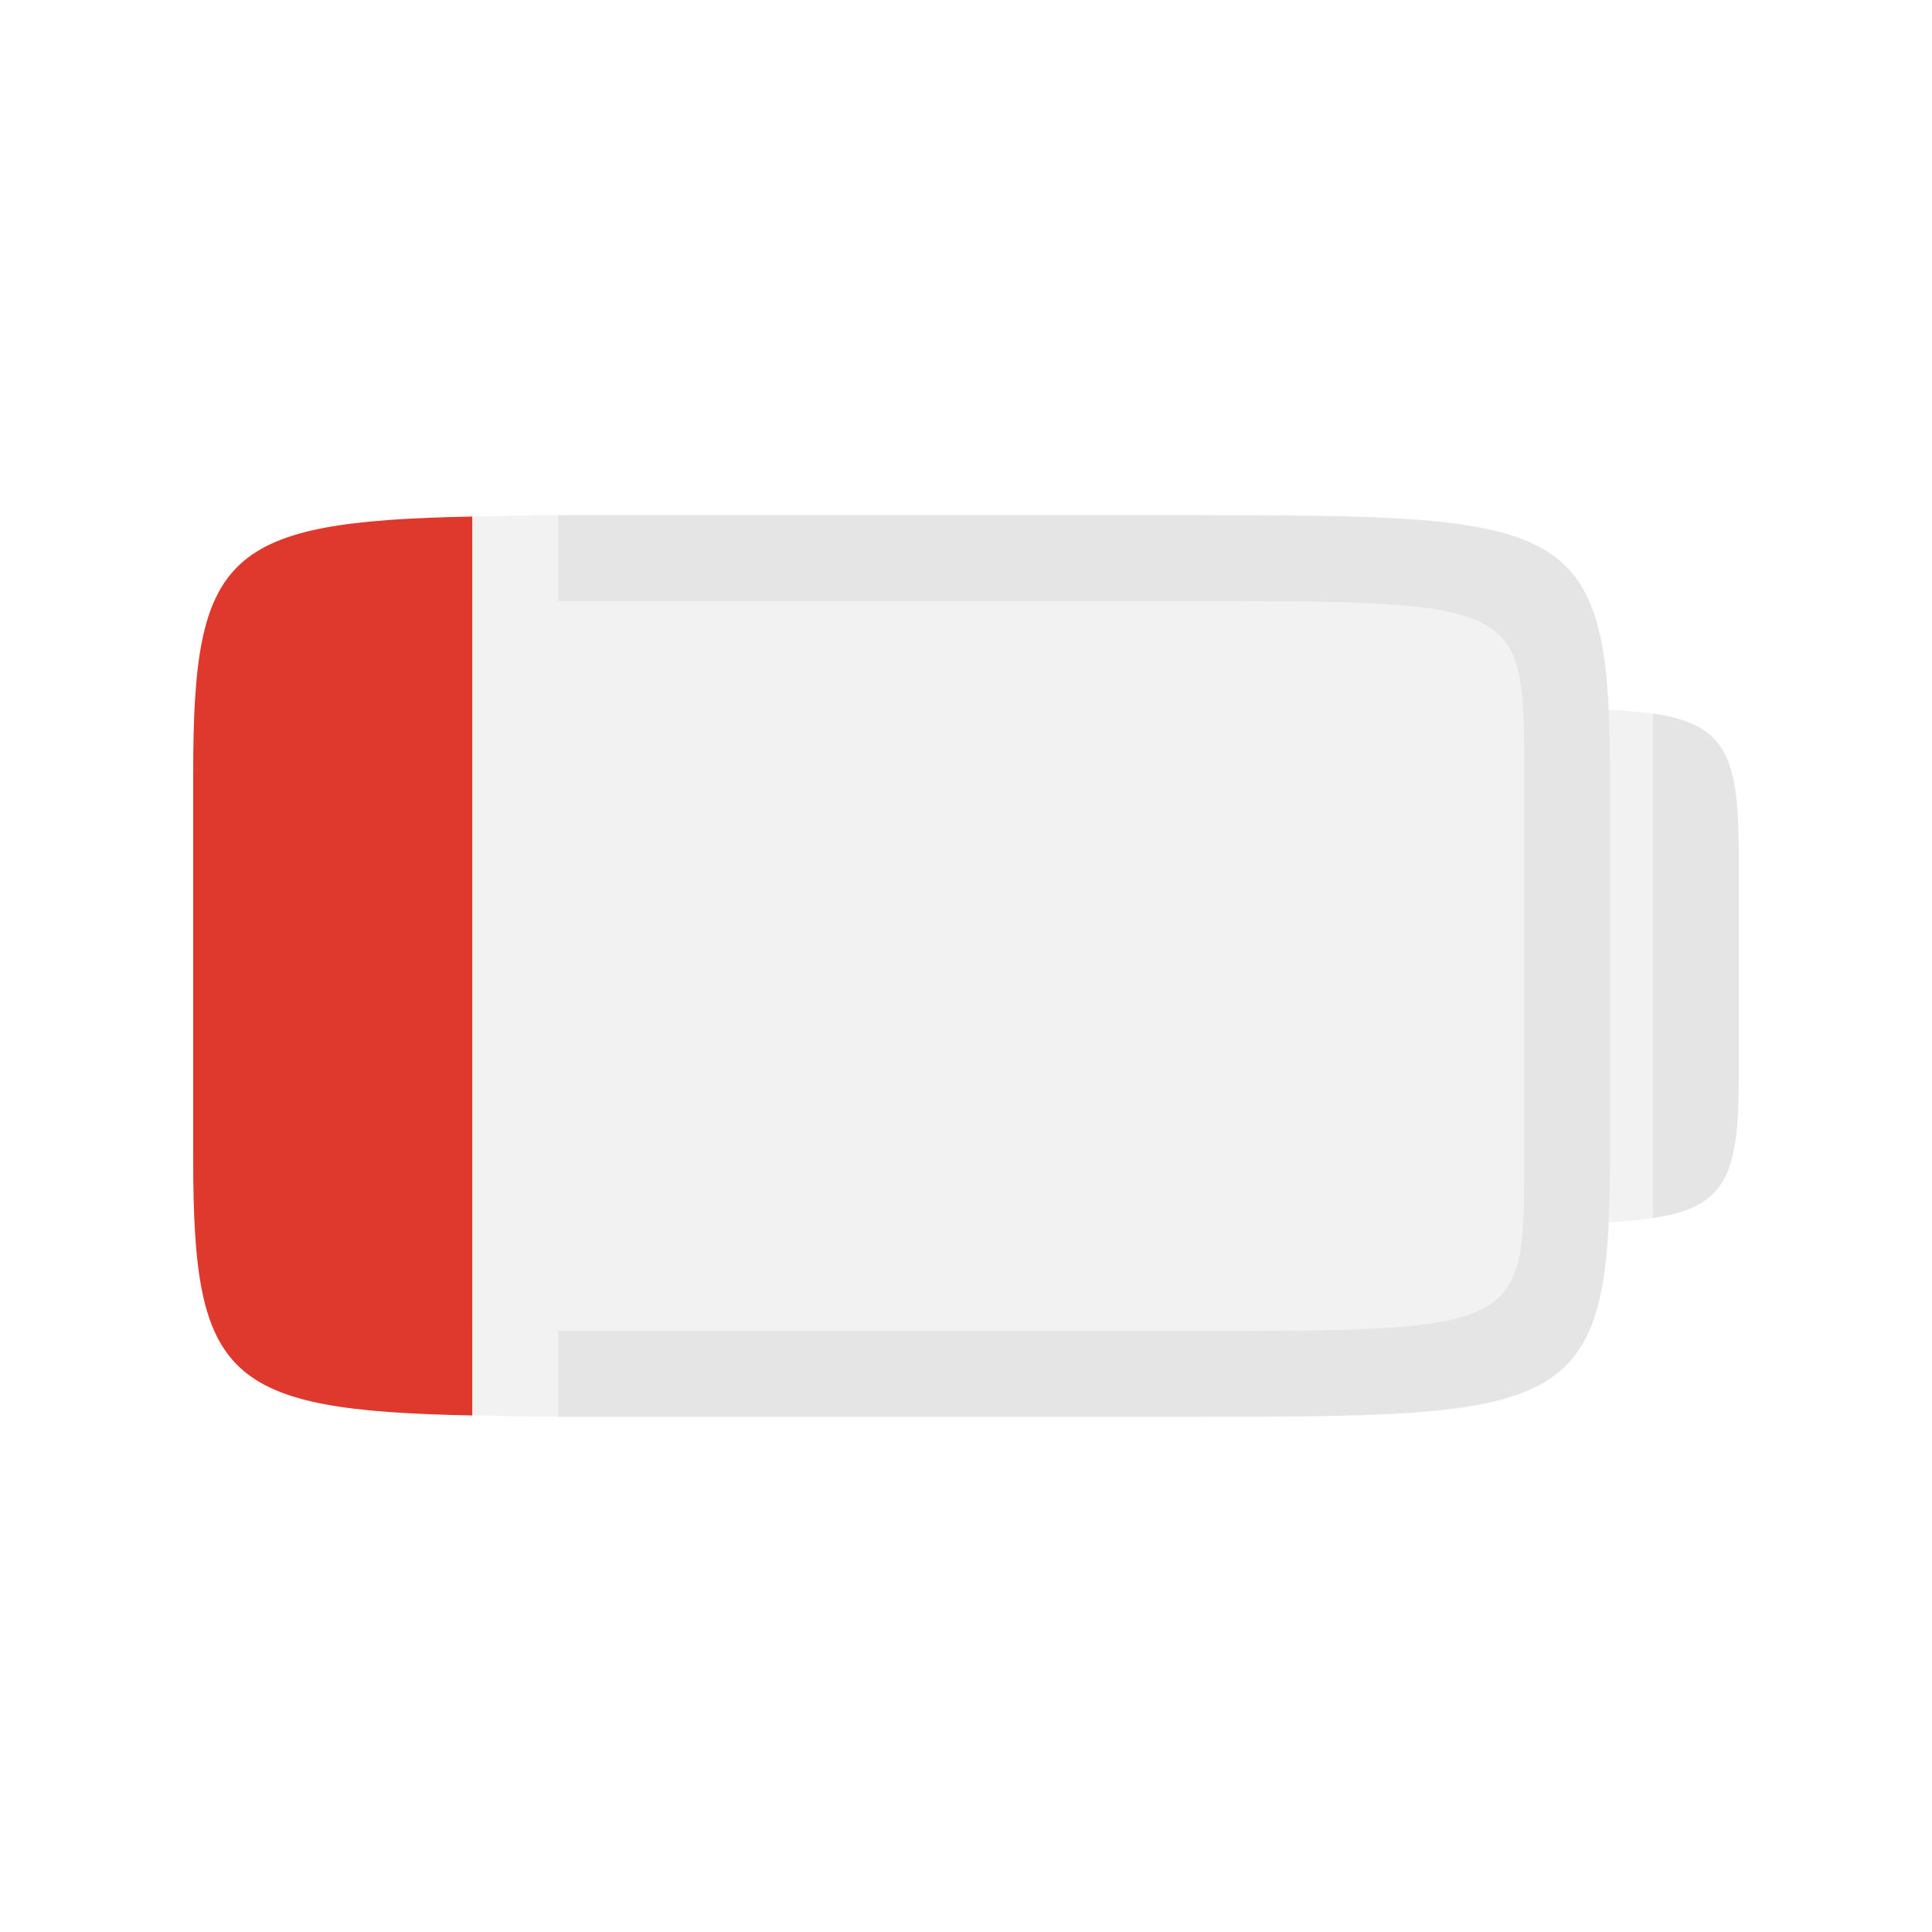 <?xml version="1.0" encoding="UTF-8"?>
<!-- Created with Inkscape (http://www.inkscape.org/) -->
<svg id="svg3289" width="90" height="90" version="1.1" xmlns="http://www.w3.org/2000/svg" xmlns:cc="http://creativecommons.org/ns#" xmlns:dc="http://purl.org/dc/elements/1.1/" xmlns:rdf="http://www.w3.org/1999/02/22-rdf-syntax-ns#" xmlns:xlink="http://www.w3.org/1999/xlink">
 <defs id="defs3291">
  <clipPath id="clipPath3076-5">
   <rect id="rect3078-7" x="951.5" y="312" width="6.5" height="32.5" style="color:#000000;fill:#f0f;opacity:.5"/>
  </clipPath>
  <clipPath id="clipPath3158-5">
   <rect id="rect3160-5" x="1005" y="314" width="25.5" height="27" style="color:#000000;fill:#f0f;opacity:.676"/>
  </clipPath>
  <clipPath id="clipPath867-3">
   <path id="path869-2" d="m1003 292v2.016c-4.44 0.105-4.5 0.697-4.5 3.984v9c0 3.283 0.075 3.863 4.5 3.969v2.031h2v-2c0.49 1e-3 0.932 0 1.5 0h13c8 0 8 0 8-4v-9c0-4 0-4-8-4h-13c-0.568 0-1.01 7.6e-4 -1.5 0v-2h-2zm26.469 4.531c0.021 0.447 0.031 0.929 0.031 1.469v9c0 0.54-0.01 1.022-0.031 1.469 0.392-0.018 0.732-0.05 1.031-0.094v-11.75c-0.299-0.044-0.639-0.075-1.031-0.094z" style="color:#000000;fill:#f0f;opacity:.676"/>
  </clipPath>
 </defs>
 <g id="layer1" transform="translate(0 -962.36)">
  <g id="g4451" transform="translate(-789 604.36)">
   <g id="g4401" transform="matrix(2,0,0,2,-1195,-252)">
    <rect id="rect4403-3" transform="scale(-1,1)" x="-1037" y="305" width="45" height="45" style="fill:none"/>
    <path id="path3804" d="m1005 317c-0.699 2e-3 -1.411 0.02-2 0.031v1.984c-4.44 0.105-4.5 0.697-4.5 3.984v9c0 3.283 0.075 3.863 4.5 3.969v2c0.589 0.012 1.301 0.029 2 0.031v-2c0.49 1e-3 0.932 0 1.5 0h13c8 0 8 0 8-4v-9c0-4 0-4-8-4h-13c-0.568 0-1.01 7.6e-4 -1.5 0v-2zm24.469 4.531c0.021 0.447 0.031 0.929 0.031 1.469v9c0 0.54-0.01 1.022-0.031 1.469 0.33-0.015 0.627-0.045 0.891-0.078 0.049-6e-3 0.093-9e-3 0.141-0.016v-11.75c-0.043-6e-3 -0.096-0.01-0.141-0.016-0.264-0.033-0.56-0.063-0.891-0.078z" style="fill:#ccc;opacity:.25"/>
    <path id="path3810" transform="matrix(.5 0 0 .5 992 305)" d="m26 24v4c0.98 0.002 1.864 0 3 0h26c16 0 16 0 16 8v18c0 8 0 8-16 8h-26c-1.136 0-2.019 0.003-3 0v4c0.999 0.003 1.881 0 3 0h26c18 0 20 0 20-12v-18c0-12-2-12-20-12h-26c-1.119 0-2.001-0.003-3 0z" style="fill:#ccc;opacity:.5"/>
    <path id="path3820" d="m1030.5 321.62v11.75c1.716-0.251 2-1.004 2-3.297v-5.156c0-2.293-0.284-3.046-2-3.297z" style="fill:#ccc;opacity:.5"/>
    <path id="path3837" transform="matrix(.5 0 0 .5 992 305)" d="m22 24.062c-11.517 0.227-13 1.728-13 11.938v18c0 10.209 1.483 11.71 13 11.938v-41.875z" style="fill:#df382c"/>
   </g>
  </g>
 </g>
 <g id="layer4" style="display:none">
  <path id="path3804-3" transform="matrix(2,0,0,2,-1984,-560)" d="m1029.5 296.53c0.021 0.447 0.031 0.929 0.031 1.469v9c0 0.54-0.01 1.022-0.031 1.469 2.642-0.124 3.031-0.698 3.031-3.391v-5.156c0-2.692-0.389-3.267-3.031-3.391zm-22.969-4.531c-9 0-10 0-10 6v9c0 6 1 6 10 6h13c9 0 10 0 10-6v-9c0-6-1-6-10-6z" clip-path="url(#clipPath867-3)" style="display:inline;fill:#ccc;opacity:.25"/>
  <path id="path3810-6" transform="matrix(2,0,0,2,-1984,-610)" d="m1006.5 317c-9 0-10 0-10 6v9c0 6 1 6 10 6h13c9 0 10 0 10-6v-9c0-6-1-6-10-6h-13zm-2.641 2c0.766-8e-3 1.641 0 2.641 0h13c8 0 8 0 8 4v9c0 4 0 4-8 4h-13c-8 0-8 0-8-4v-9c0-3.5 0-3.945 5.359-4z" clip-path="url(#clipPath3158-5)" style="display:inline;fill:#ccc;opacity:.5"/>
  <path id="path3820-6" d="m77 33.25v23.5c3.431-0.501 4-2.008 4-6.594v-10.312c0-4.586-0.569-6.092-4-6.594z" style="display:inline;fill:#ccc;opacity:.5"/>
  <path id="path3837-8" transform="matrix(2,0,0,2,-1894,-610)" d="m961.5 317c-9 0-10 0-10 6v9c0 6 1 6 10 6h13c9 0 10 0 10-6v-9c0-6-1-6-10-6z" clip-path="url(#clipPath3076-5)" style="display:inline;fill:#df382c"/>
 </g>
</svg>
